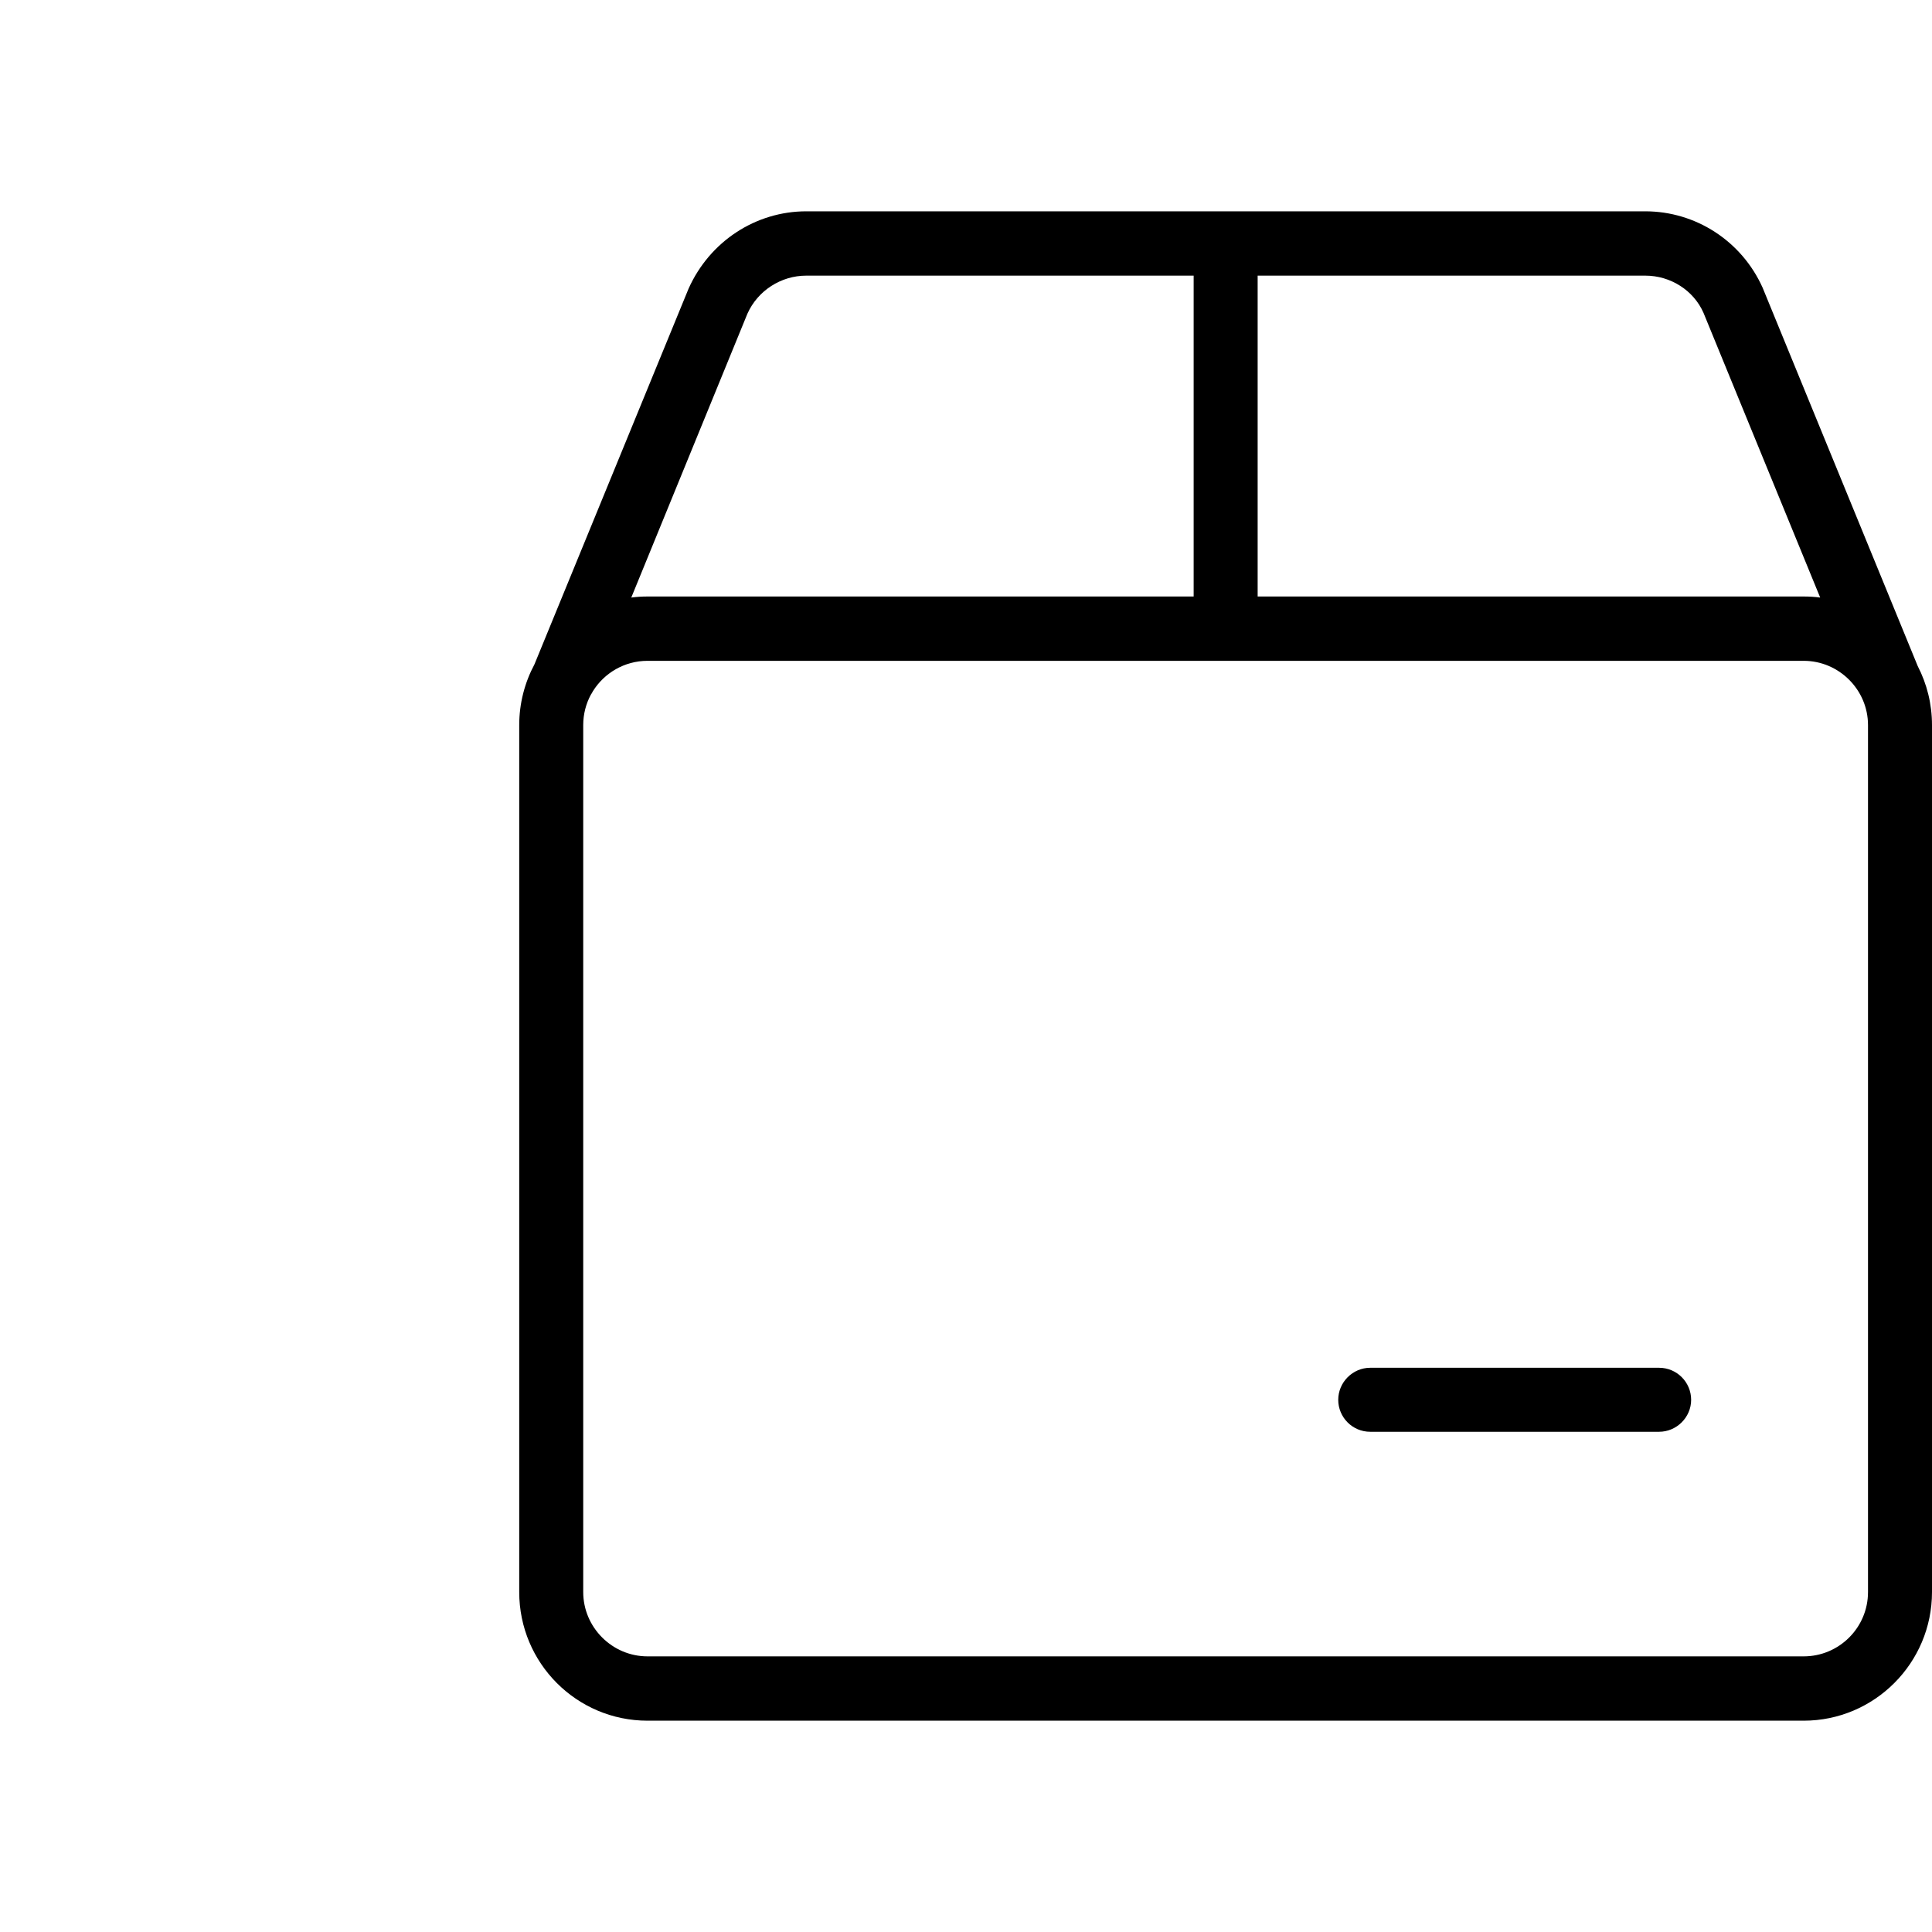 <svg width="24" height="24" viewBox="0 0 24 24" fill="none" xmlns="http://www.w3.org/2000/svg">
<g clip-path="url(#clip0_1530_5593)">
<path fill-rule="evenodd" clip-rule="evenodd" d="M22.611 7.423L21.161 3.885C21.038 3.607 20.753 3.424 20.438 3.424H15.623V7.41H22.406C22.476 7.41 22.544 7.414 22.611 7.423ZM14.828 7.41V3.424H10.016C9.701 3.424 9.413 3.611 9.285 3.896L7.842 7.423C7.908 7.414 7.975 7.41 8.044 7.41H14.828ZM8.044 8.209H15.216L15.225 8.209L15.233 8.209H22.406C22.845 8.209 23.205 8.569 23.205 9.007V19.777C23.205 20.22 22.845 20.576 22.406 20.576H8.044C7.605 20.576 7.245 20.216 7.245 19.777V9.007C7.245 8.871 7.279 8.743 7.339 8.631C7.349 8.617 7.357 8.602 7.365 8.587C7.506 8.36 7.758 8.209 8.044 8.209ZM20.438 2.625H15.225H10.016C9.386 2.625 8.816 3 8.554 3.585L6.639 8.253C6.519 8.478 6.45 8.735 6.45 9.007V19.777C6.45 20.659 7.163 21.375 8.044 21.375H22.406C23.284 21.375 24 20.659 24 19.777V9.007C24 8.743 23.936 8.494 23.823 8.275C23.821 8.269 23.819 8.263 23.816 8.258L21.896 3.574C21.637 2.996 21.067 2.625 20.438 2.625ZM17.021 17.786H20.61C20.828 17.786 21.008 17.606 21.008 17.389C21.008 17.171 20.831 16.991 20.61 16.991H17.021C16.804 16.991 16.624 17.171 16.624 17.389C16.624 17.606 16.8 17.786 17.021 17.786Z" fill="black"/>
</g>
<defs>
<clipPath id="clip0_1530_5593">
<rect width="24" height="24" fill="white"/>
</clipPath>
</defs>
</svg>
